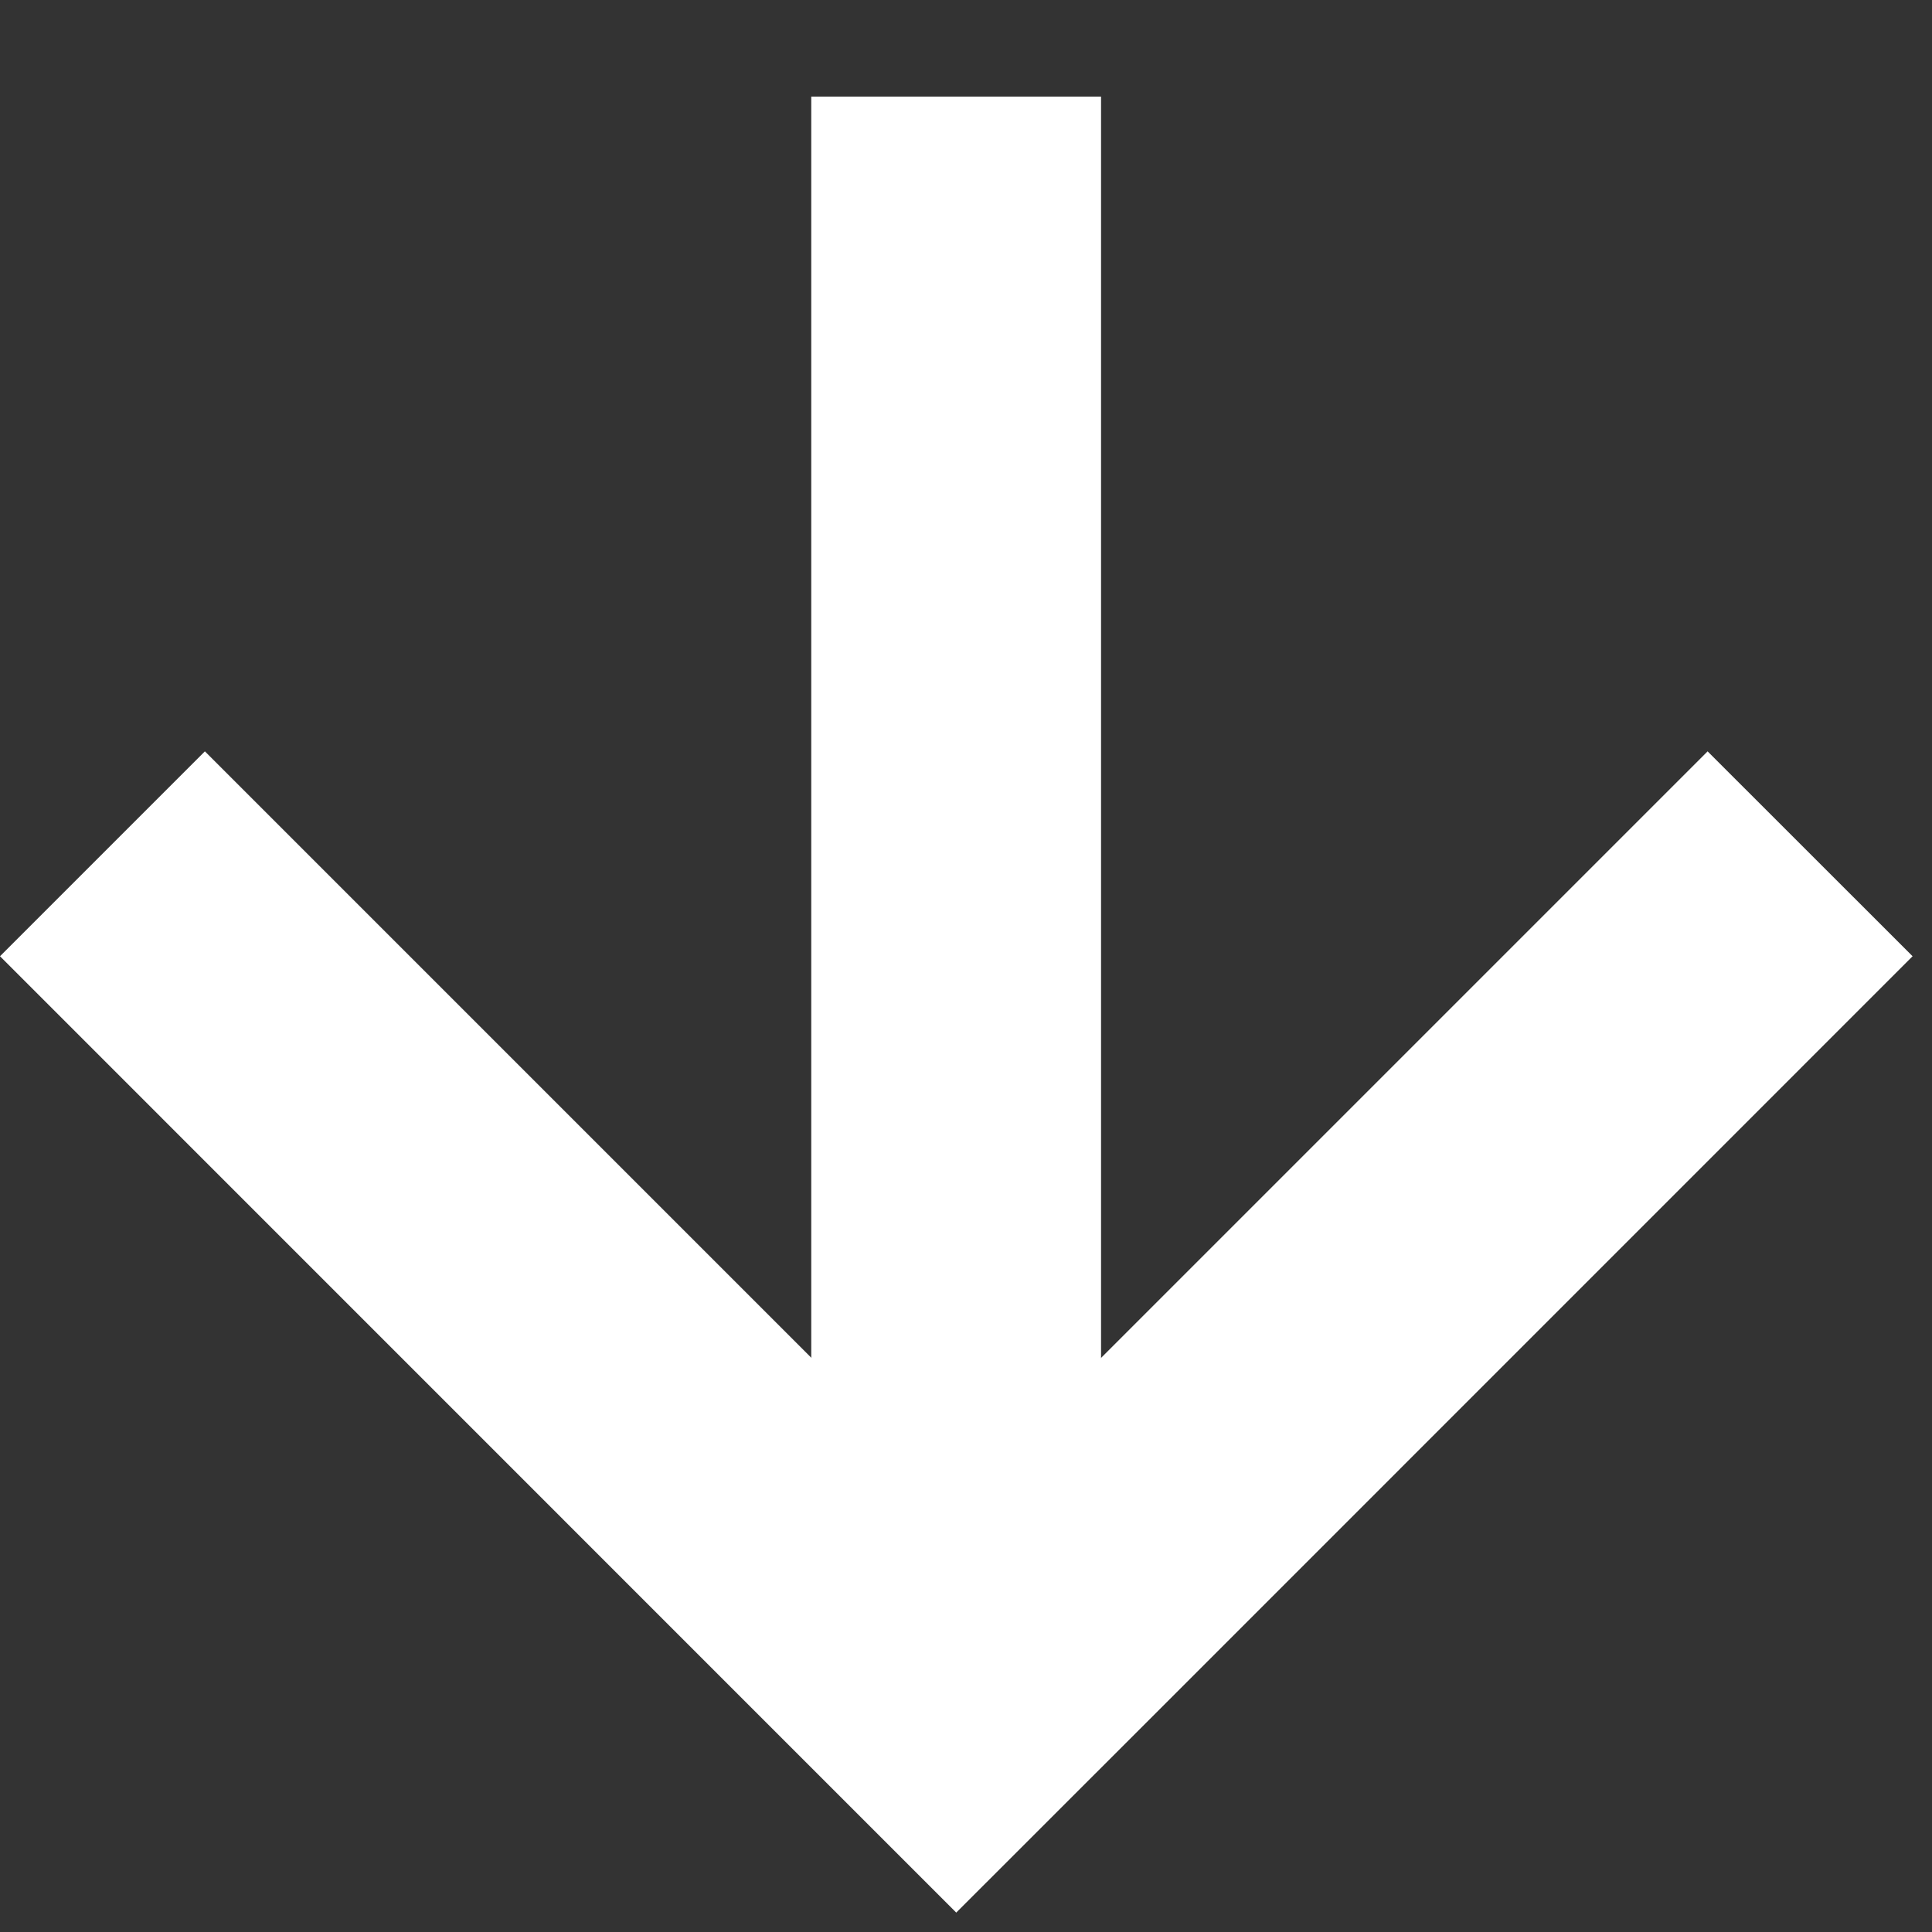 <svg width="20" height="20" viewBox="0 0 20 20" fill="none" xmlns="http://www.w3.org/2000/svg">
<rect x="0" y="0" width="20" height="20" fill="#333333" stroke="none"/>
<rect x="11.398" y="1" width="16" height="3" transform="rotate(90 11.398 1)" fill="white"/>
<path fill-rule="evenodd" clip-rule="evenodd" d="M12.021 17.678L19.799 9.899L17.677 7.778L9.899 15.556L2.121 7.778L-0 9.899L7.778 17.678L9.899 19.799L12.021 17.678Z" fill="white"/>
</svg>